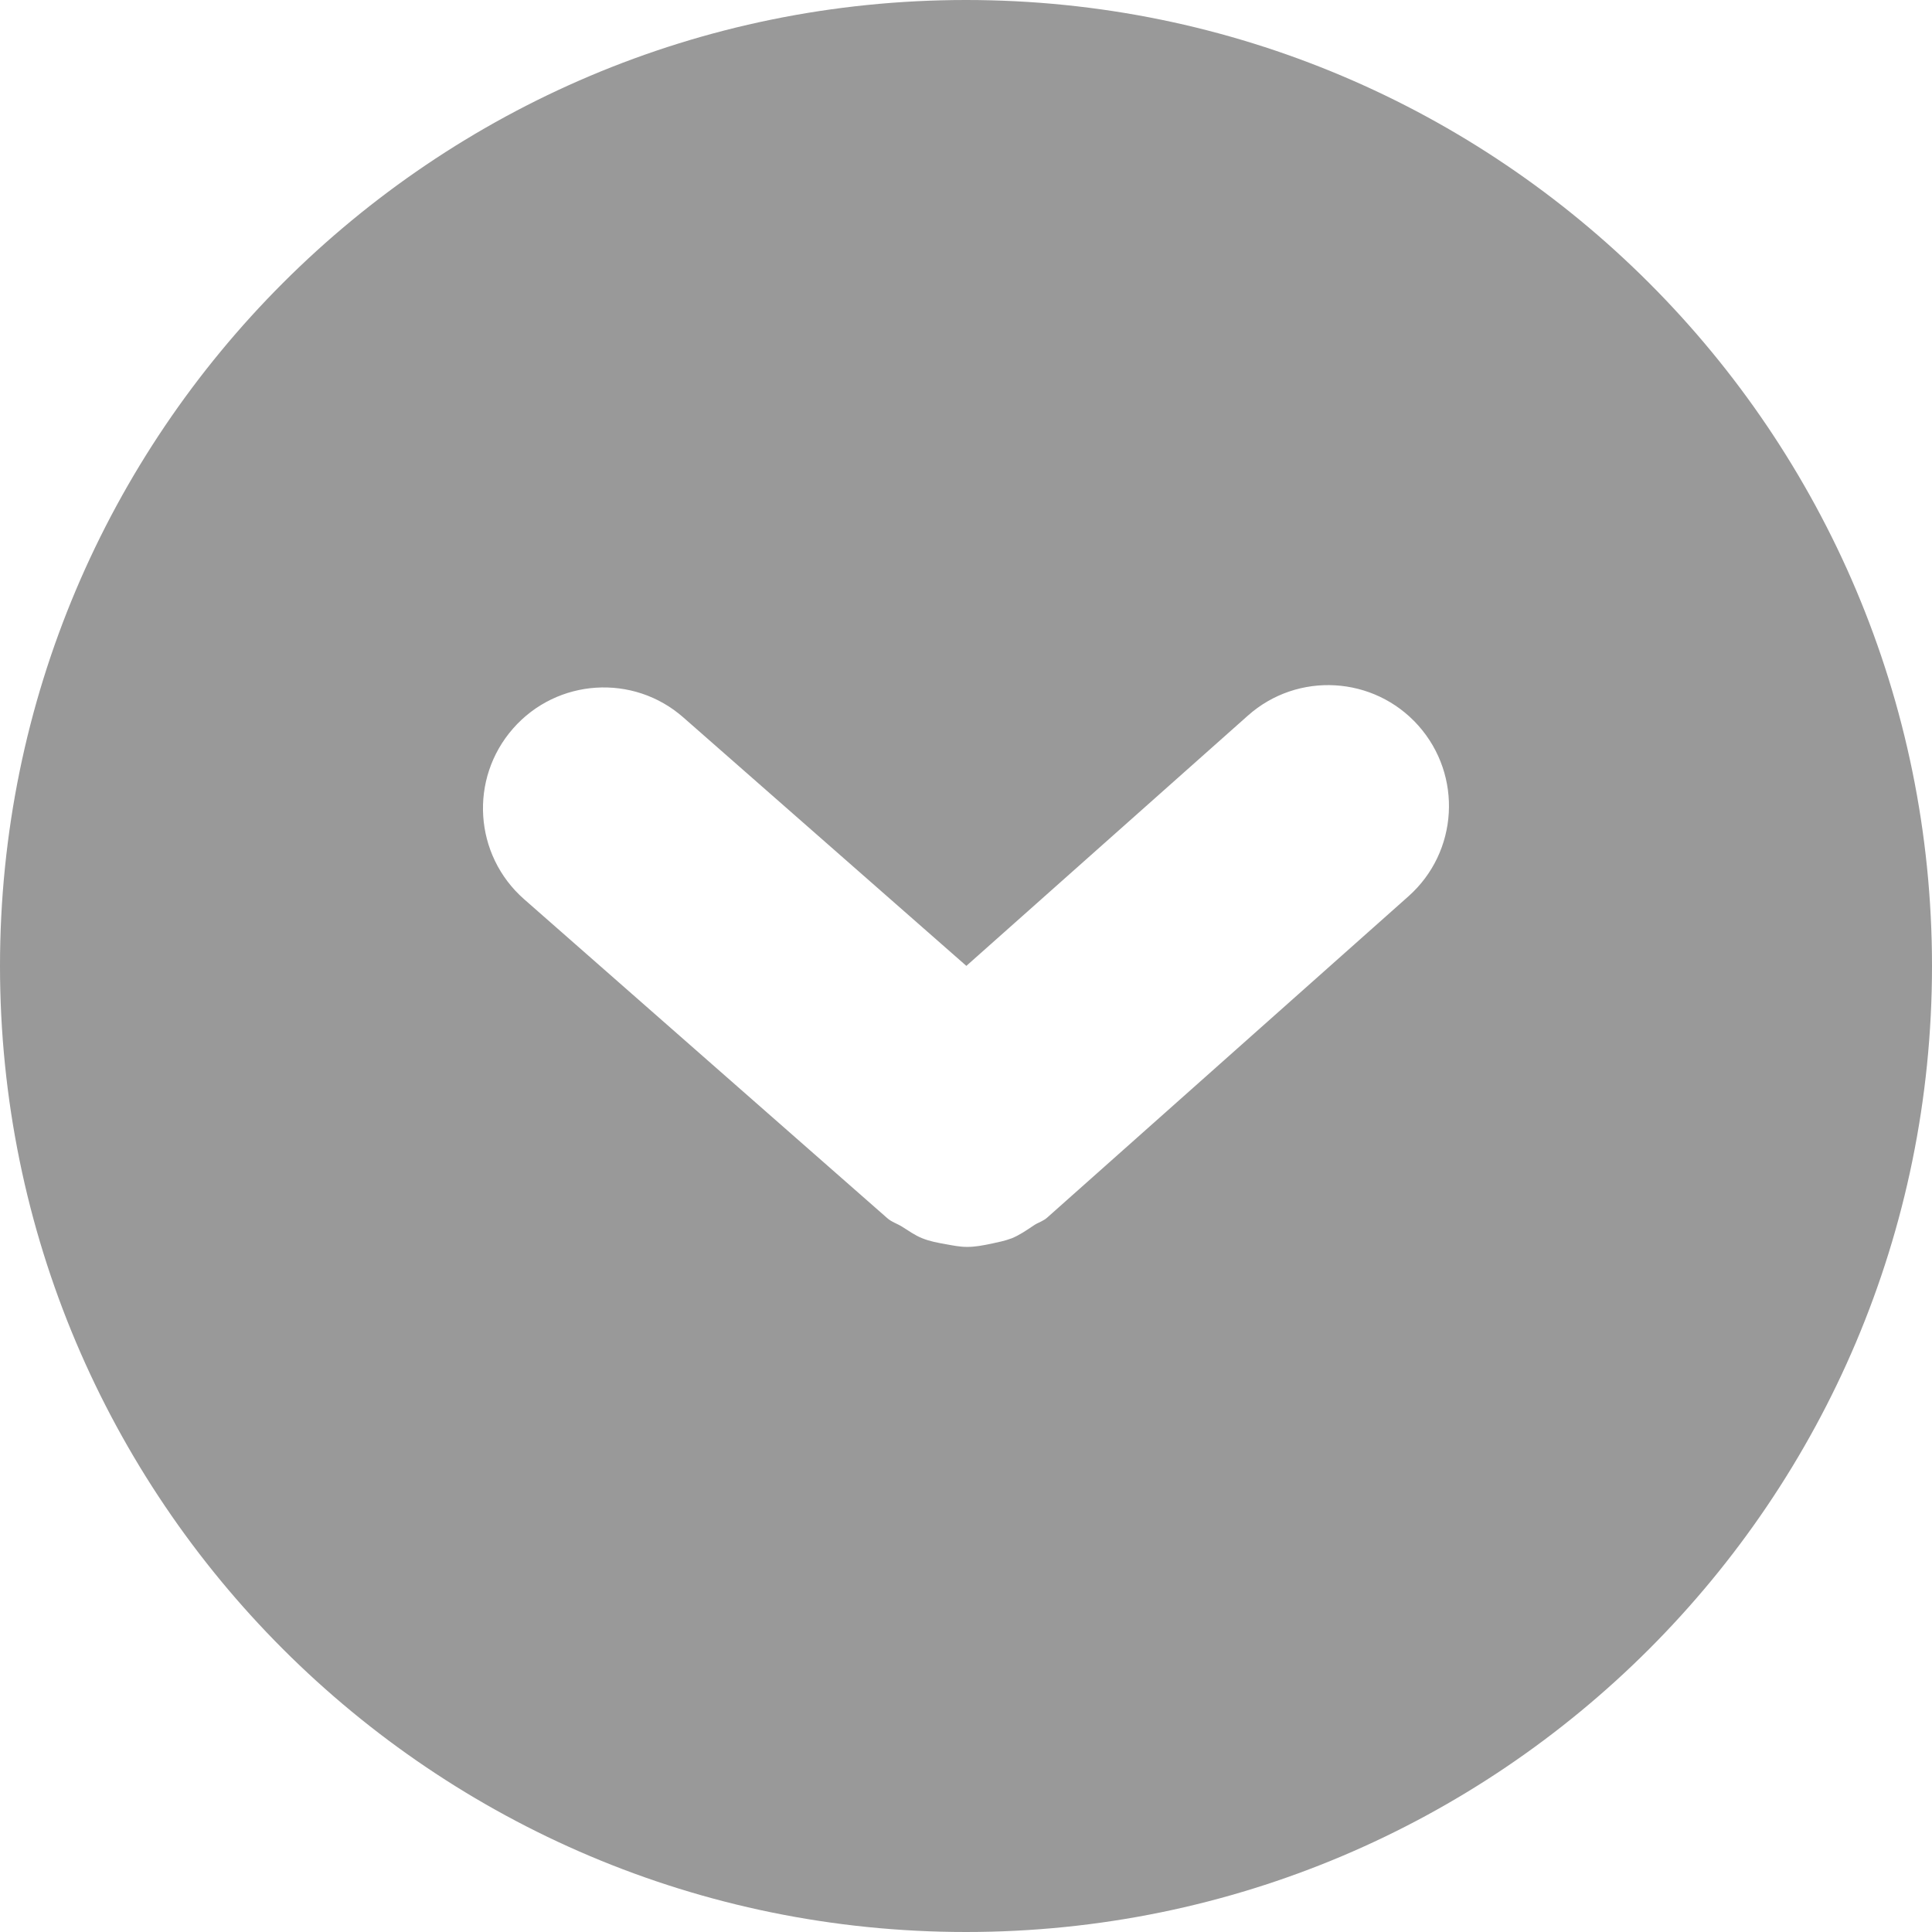 <?xml version="1.0" encoding="UTF-8" standalone="no"?>
<svg
   xmlns:dc="http://purl.org/dc/elements/1.1/"
   xmlns:cc="http://creativecommons.org/ns#"
   xmlns:rdf="http://www.w3.org/1999/02/22-rdf-syntax-ns#"
   xmlns:svg="http://www.w3.org/2000/svg"
   xmlns="http://www.w3.org/2000/svg"
   version="1.1"
   id="svg3503"
   viewBox="0 0 512 512"
   height="144.498mm"
   width="144.498mm">
  <defs
     id="defs3505" />
  <g
     transform="translate(-12.571,-270.648)"
     id="layer1">
    <path
       d="m 268.571,782.648 c 141.405,0 256,-114.596 256,-256 0,-141.376 -114.596,-256 -256,-256 -141.375,0 -256,114.624 -256,256 0,141.405 114.624,256 256,256 z m -120.032,-318.938 c 11.658,-13.283 31.907,-14.596 45.158,-2.905 l 74.967,65.811 74.595,-66.313 c 13.188,-11.75 33.438,-10.56 45.188,2.627 11.783,13.248 10.593,33.498 -2.624,45.248 l -95.718,85.127 c -1.095,0.998 -2.471,1.312 -3.626,2.125 -1.907,1.279 -3.718,2.531 -5.782,3.376 -1.812,0.685 -3.594,1.03 -5.438,1.437 -2.188,0.438 -4.281,0.874 -6.498,0.842 -1.876,0 -3.69,-0.375 -5.565,-0.717 -2.125,-0.375 -4.218,-0.752 -6.281,-1.594 -1.876,-0.752 -3.469,-1.907 -5.217,-3.002 -1.314,-0.841 -2.812,-1.248 -4,-2.31 l -96.252,-84.532 c -13.281,-11.69 -14.594,-31.908 -2.907,-45.22 z"
       id="path70"
       style="fill:#999999" />
  </g>
</svg>
